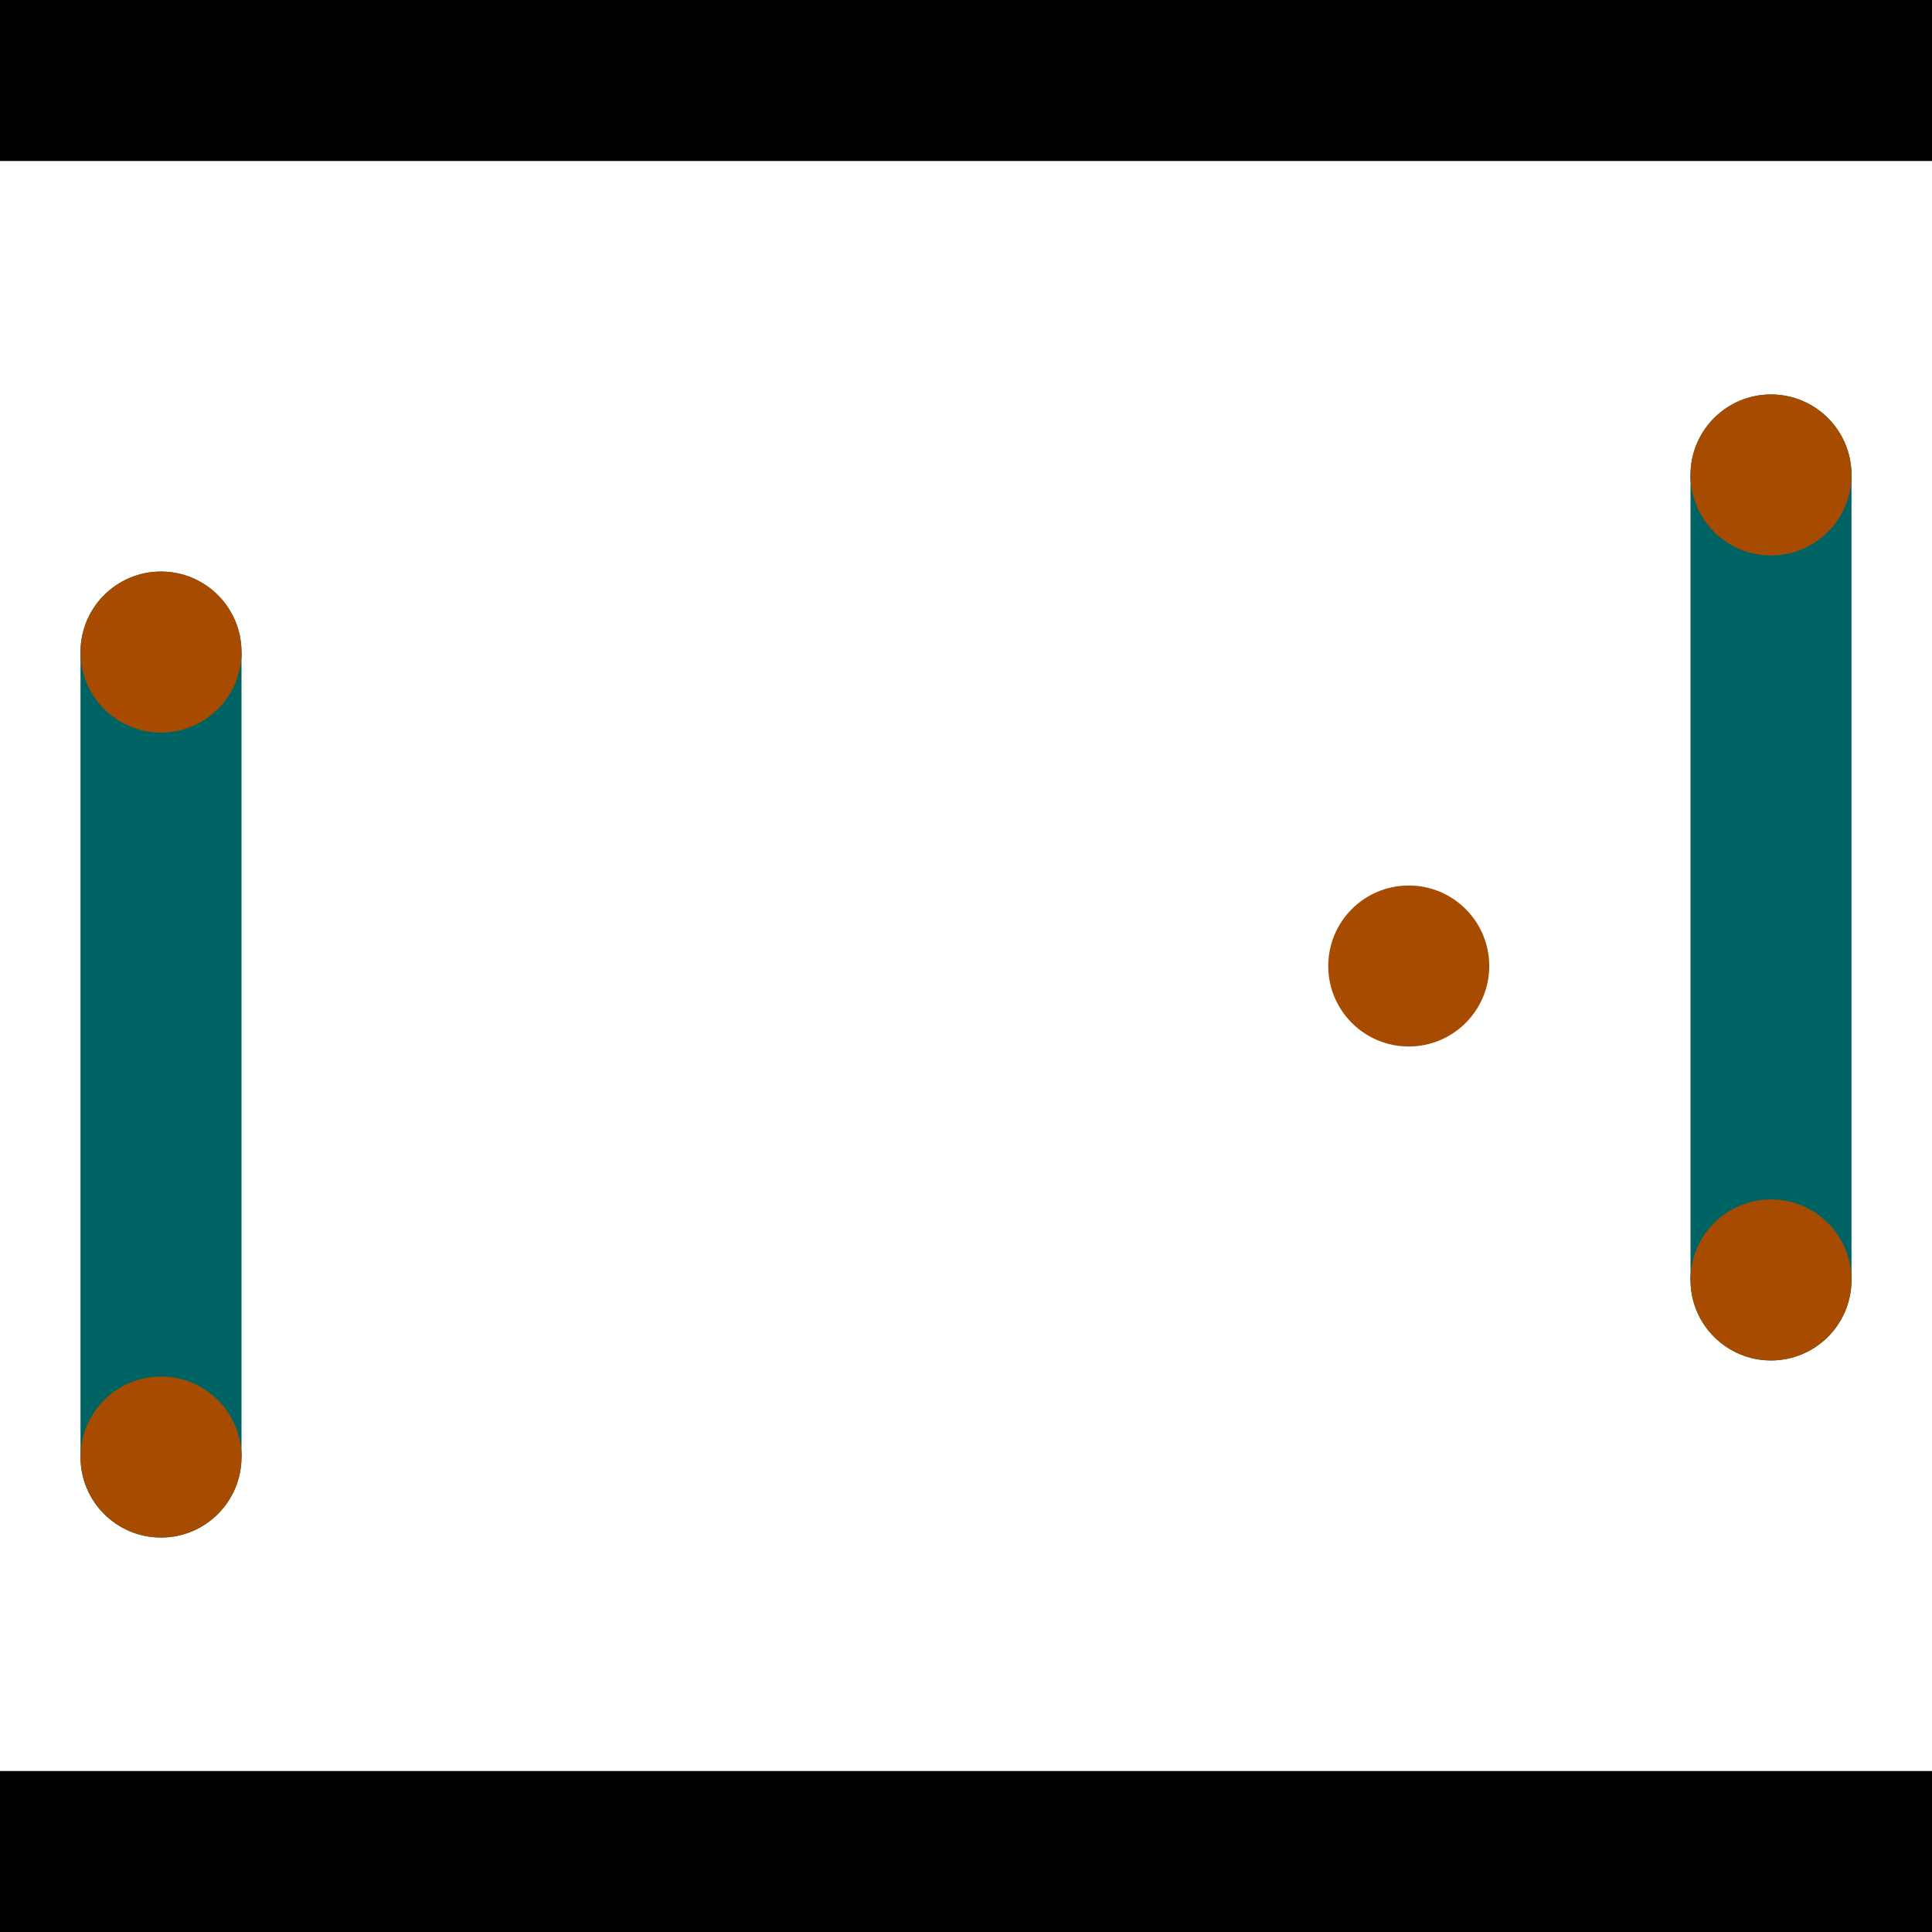<?xml version="1.0" encoding="utf-8"?> <!-- Generator: Adobe Illustrator 13.0.0, SVG Export Plug-In . SVG Version: 6.00 Build 14948)  --> <svg version="1.2" baseProfile="tiny" id="Layer_1" xmlns="http://www.w3.org/2000/svg" xmlns:xlink="http://www.w3.org/1999/xlink" x="0px" y="0px" width="512px" height="512px" viewBox="0 0 512 512" xml:space="preserve">
<rect x="0" y="0" width="512" height="512" fill="#333333" stroke="none"/>
<polygon points="0,0 512,0 512,512 0,512" style="fill:#ffffff; stroke:#000000;stroke-width:0"/>
<polygon points="21.333,172.8 64,172.8 64,386.133 21.333,386.133" style="fill:#006363; stroke:#000000;stroke-width:0"/>
<circle fill="#006363" stroke="#006363" stroke-width="0" cx="42.667" cy="172.8" r="21.333"/>
<circle fill="#006363" stroke="#006363" stroke-width="0" cx="42.667" cy="386.133" r="21.333"/>
<polygon points="448,125.867 490.667,125.867 490.667,339.2 448,339.2" style="fill:#006363; stroke:#000000;stroke-width:0"/>
<circle fill="#006363" stroke="#006363" stroke-width="0" cx="469.333" cy="125.867" r="21.333"/>
<circle fill="#006363" stroke="#006363" stroke-width="0" cx="469.333" cy="339.2" r="21.333"/>
<polygon points="1256,469.333 256,1469.33 -744,469.333" style="fill:#000000; stroke:#000000;stroke-width:0"/>
<polygon points="-744,42.667 256,-957.333 1256,42.667" style="fill:#000000; stroke:#000000;stroke-width:0"/>
<circle fill="#a64b00" stroke="#a64b00" stroke-width="0" cx="42.667" cy="172.8" r="21.333"/>
<circle fill="#a64b00" stroke="#a64b00" stroke-width="0" cx="42.667" cy="386.133" r="21.333"/>
<circle fill="#a64b00" stroke="#a64b00" stroke-width="0" cx="469.333" cy="125.867" r="21.333"/>
<circle fill="#a64b00" stroke="#a64b00" stroke-width="0" cx="469.333" cy="339.2" r="21.333"/>
<circle fill="#a64b00" stroke="#a64b00" stroke-width="0" cx="373.333" cy="256" r="21.333"/>
</svg>
